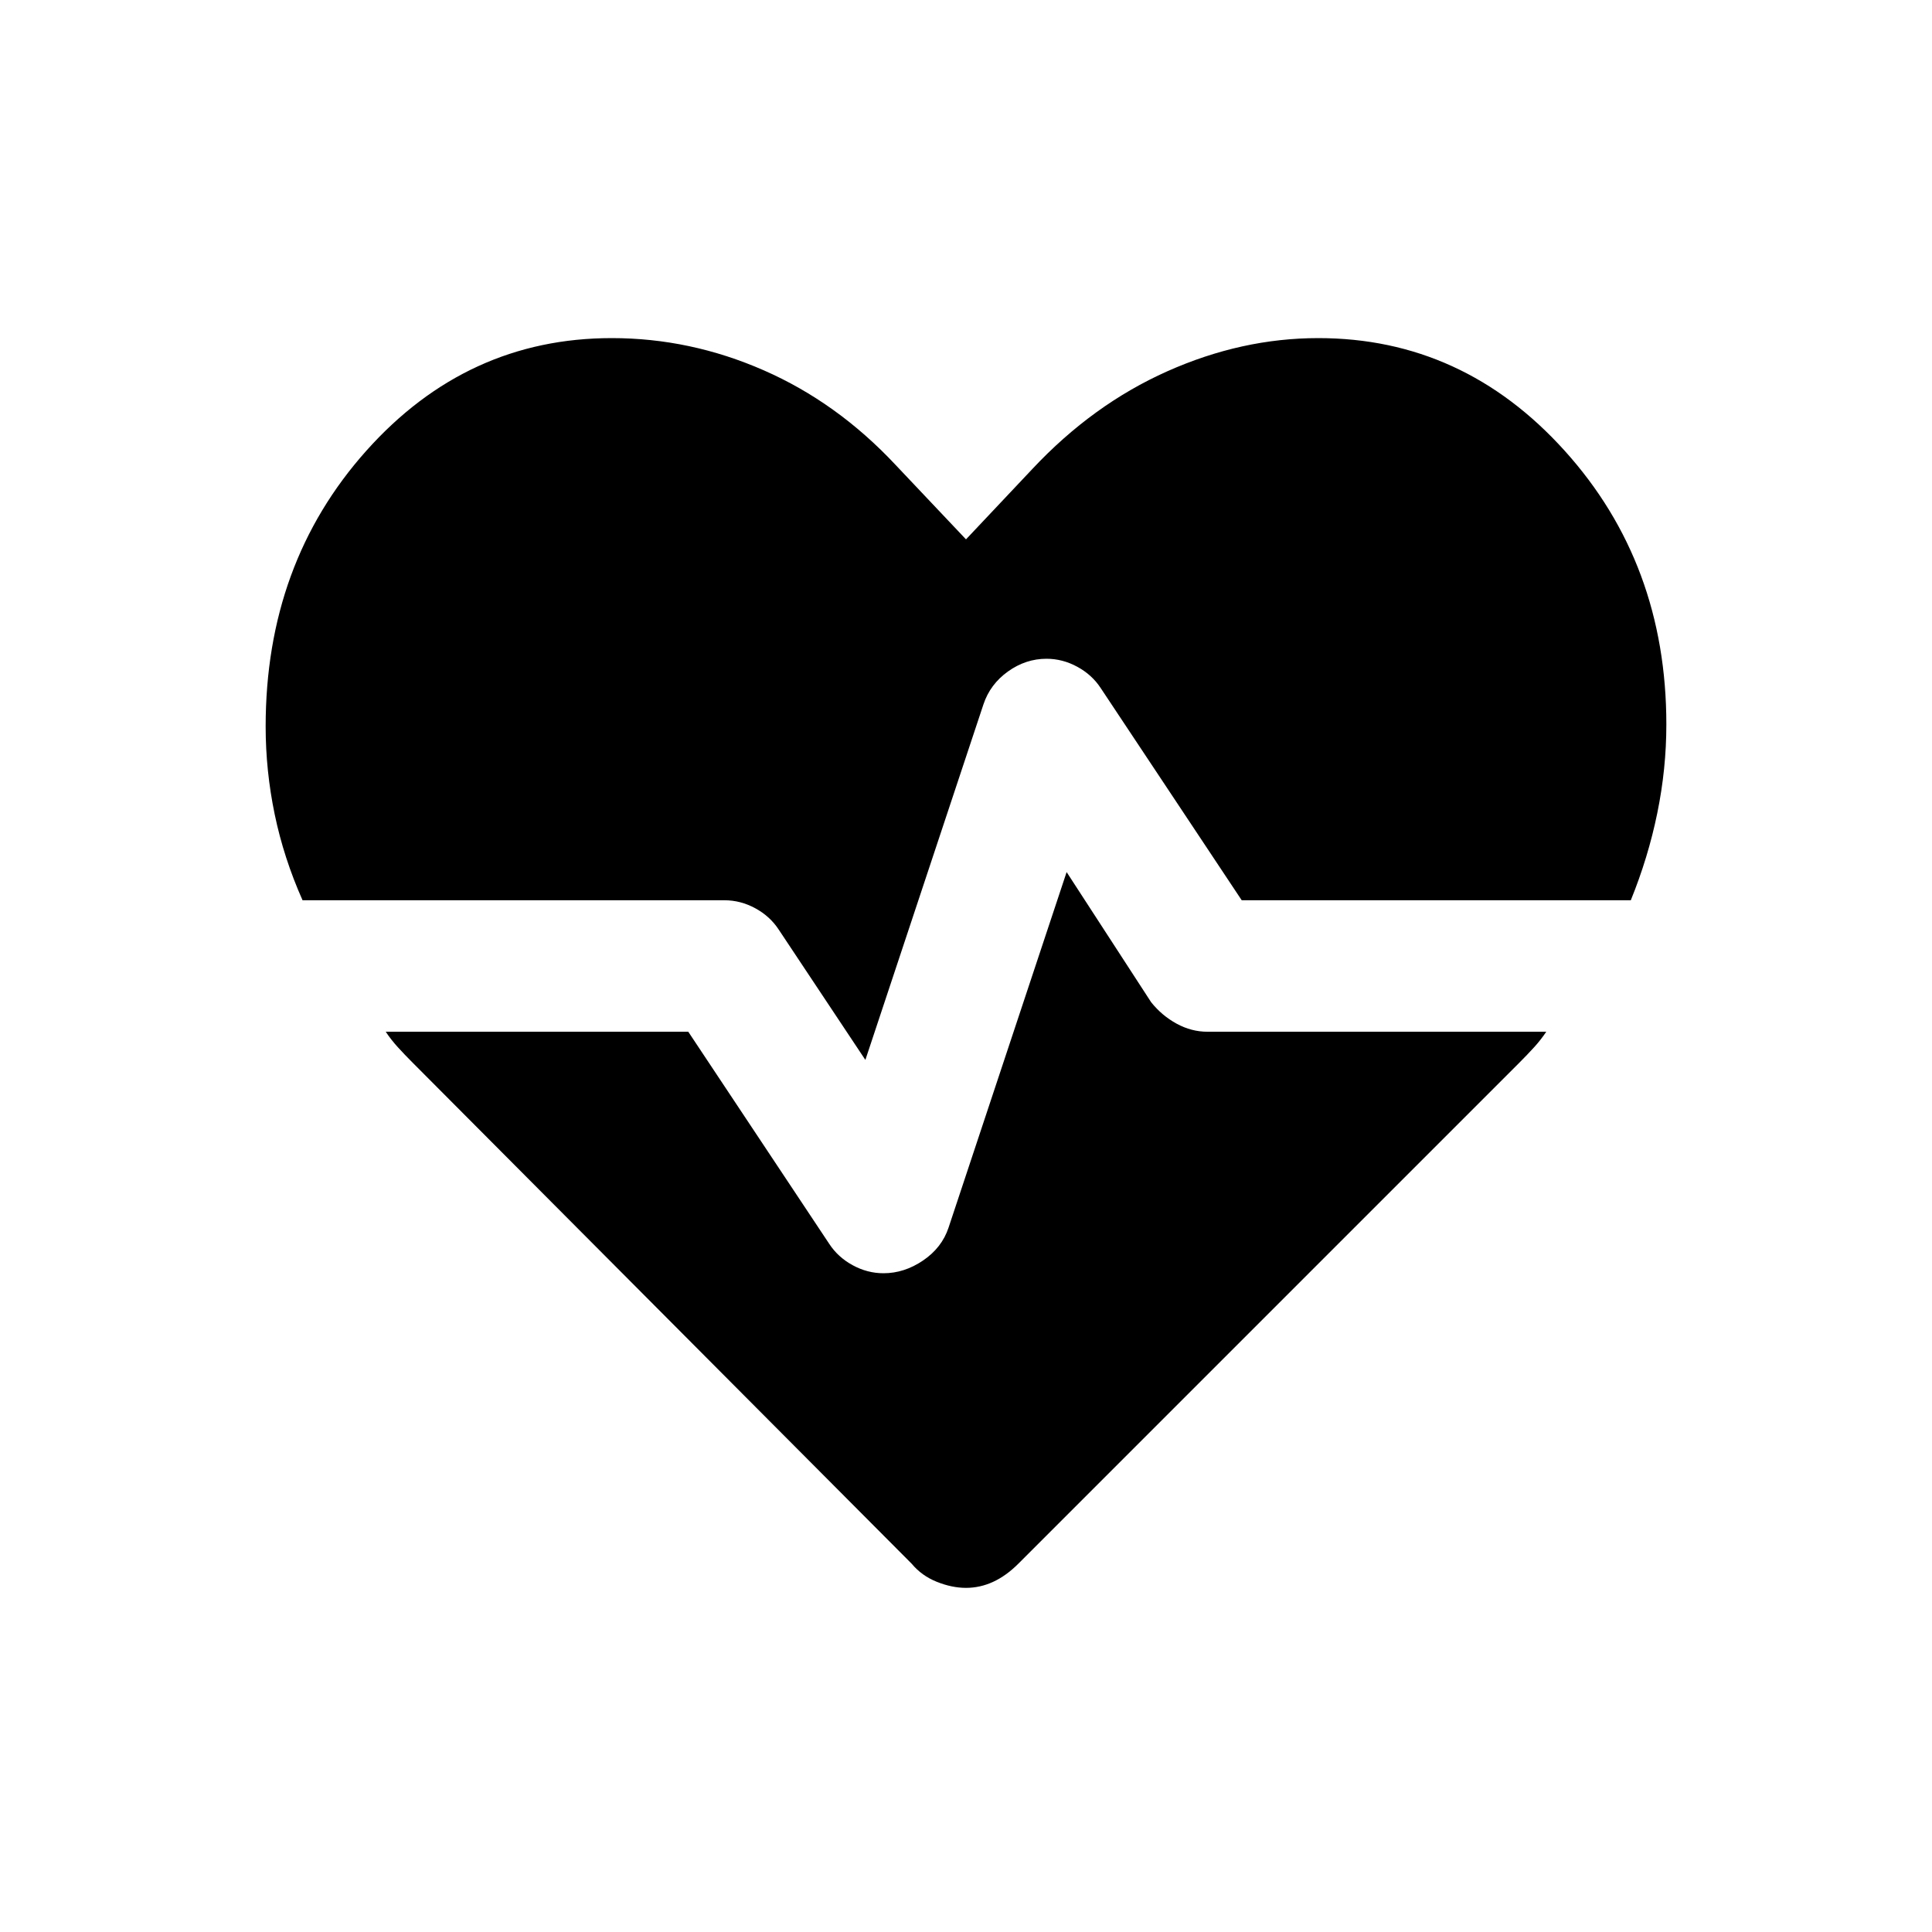 <svg xmlns="http://www.w3.org/2000/svg" height="40" viewBox="0 96 960 960" width="40"><path d="M655 264q72 0 122.5 56T828 456q0 22-4.5 44t-13.167 43.334H617L547 438q-4.333-6.667-11.667-10.667Q528 423.334 520 423.334q-10.333 0-19.167 6.333Q492 436 488.667 446L430 622.667 387 558q-4.333-6.667-11.667-10.667Q368 543.334 360 543.334H150.333Q141 522.333 136.5 500.667 132 479 132 457q0-81 50-137t122-56q39 0 75.5 16t65.5 47l35 37 33-35q30-32 67-48.5t75-16.5ZM480 885q-7 0-14.5-3t-12.5-9L205 624q-4-4-7.333-7.667-3.334-3.666-6-7.667H342L412 714q4.333 6.667 11.667 10.667Q431 728.666 439 728.666q10.333 0 19.667-6.333Q468 716 471.333 706L530 529.333 572 594q5.333 6.667 12.667 10.667Q592 608.666 600 608.666h168.333q-2.666 4.001-6 7.667Q759 620 755 624L506 873q-6 6-12.5 9t-13.5 3Z"/></svg>